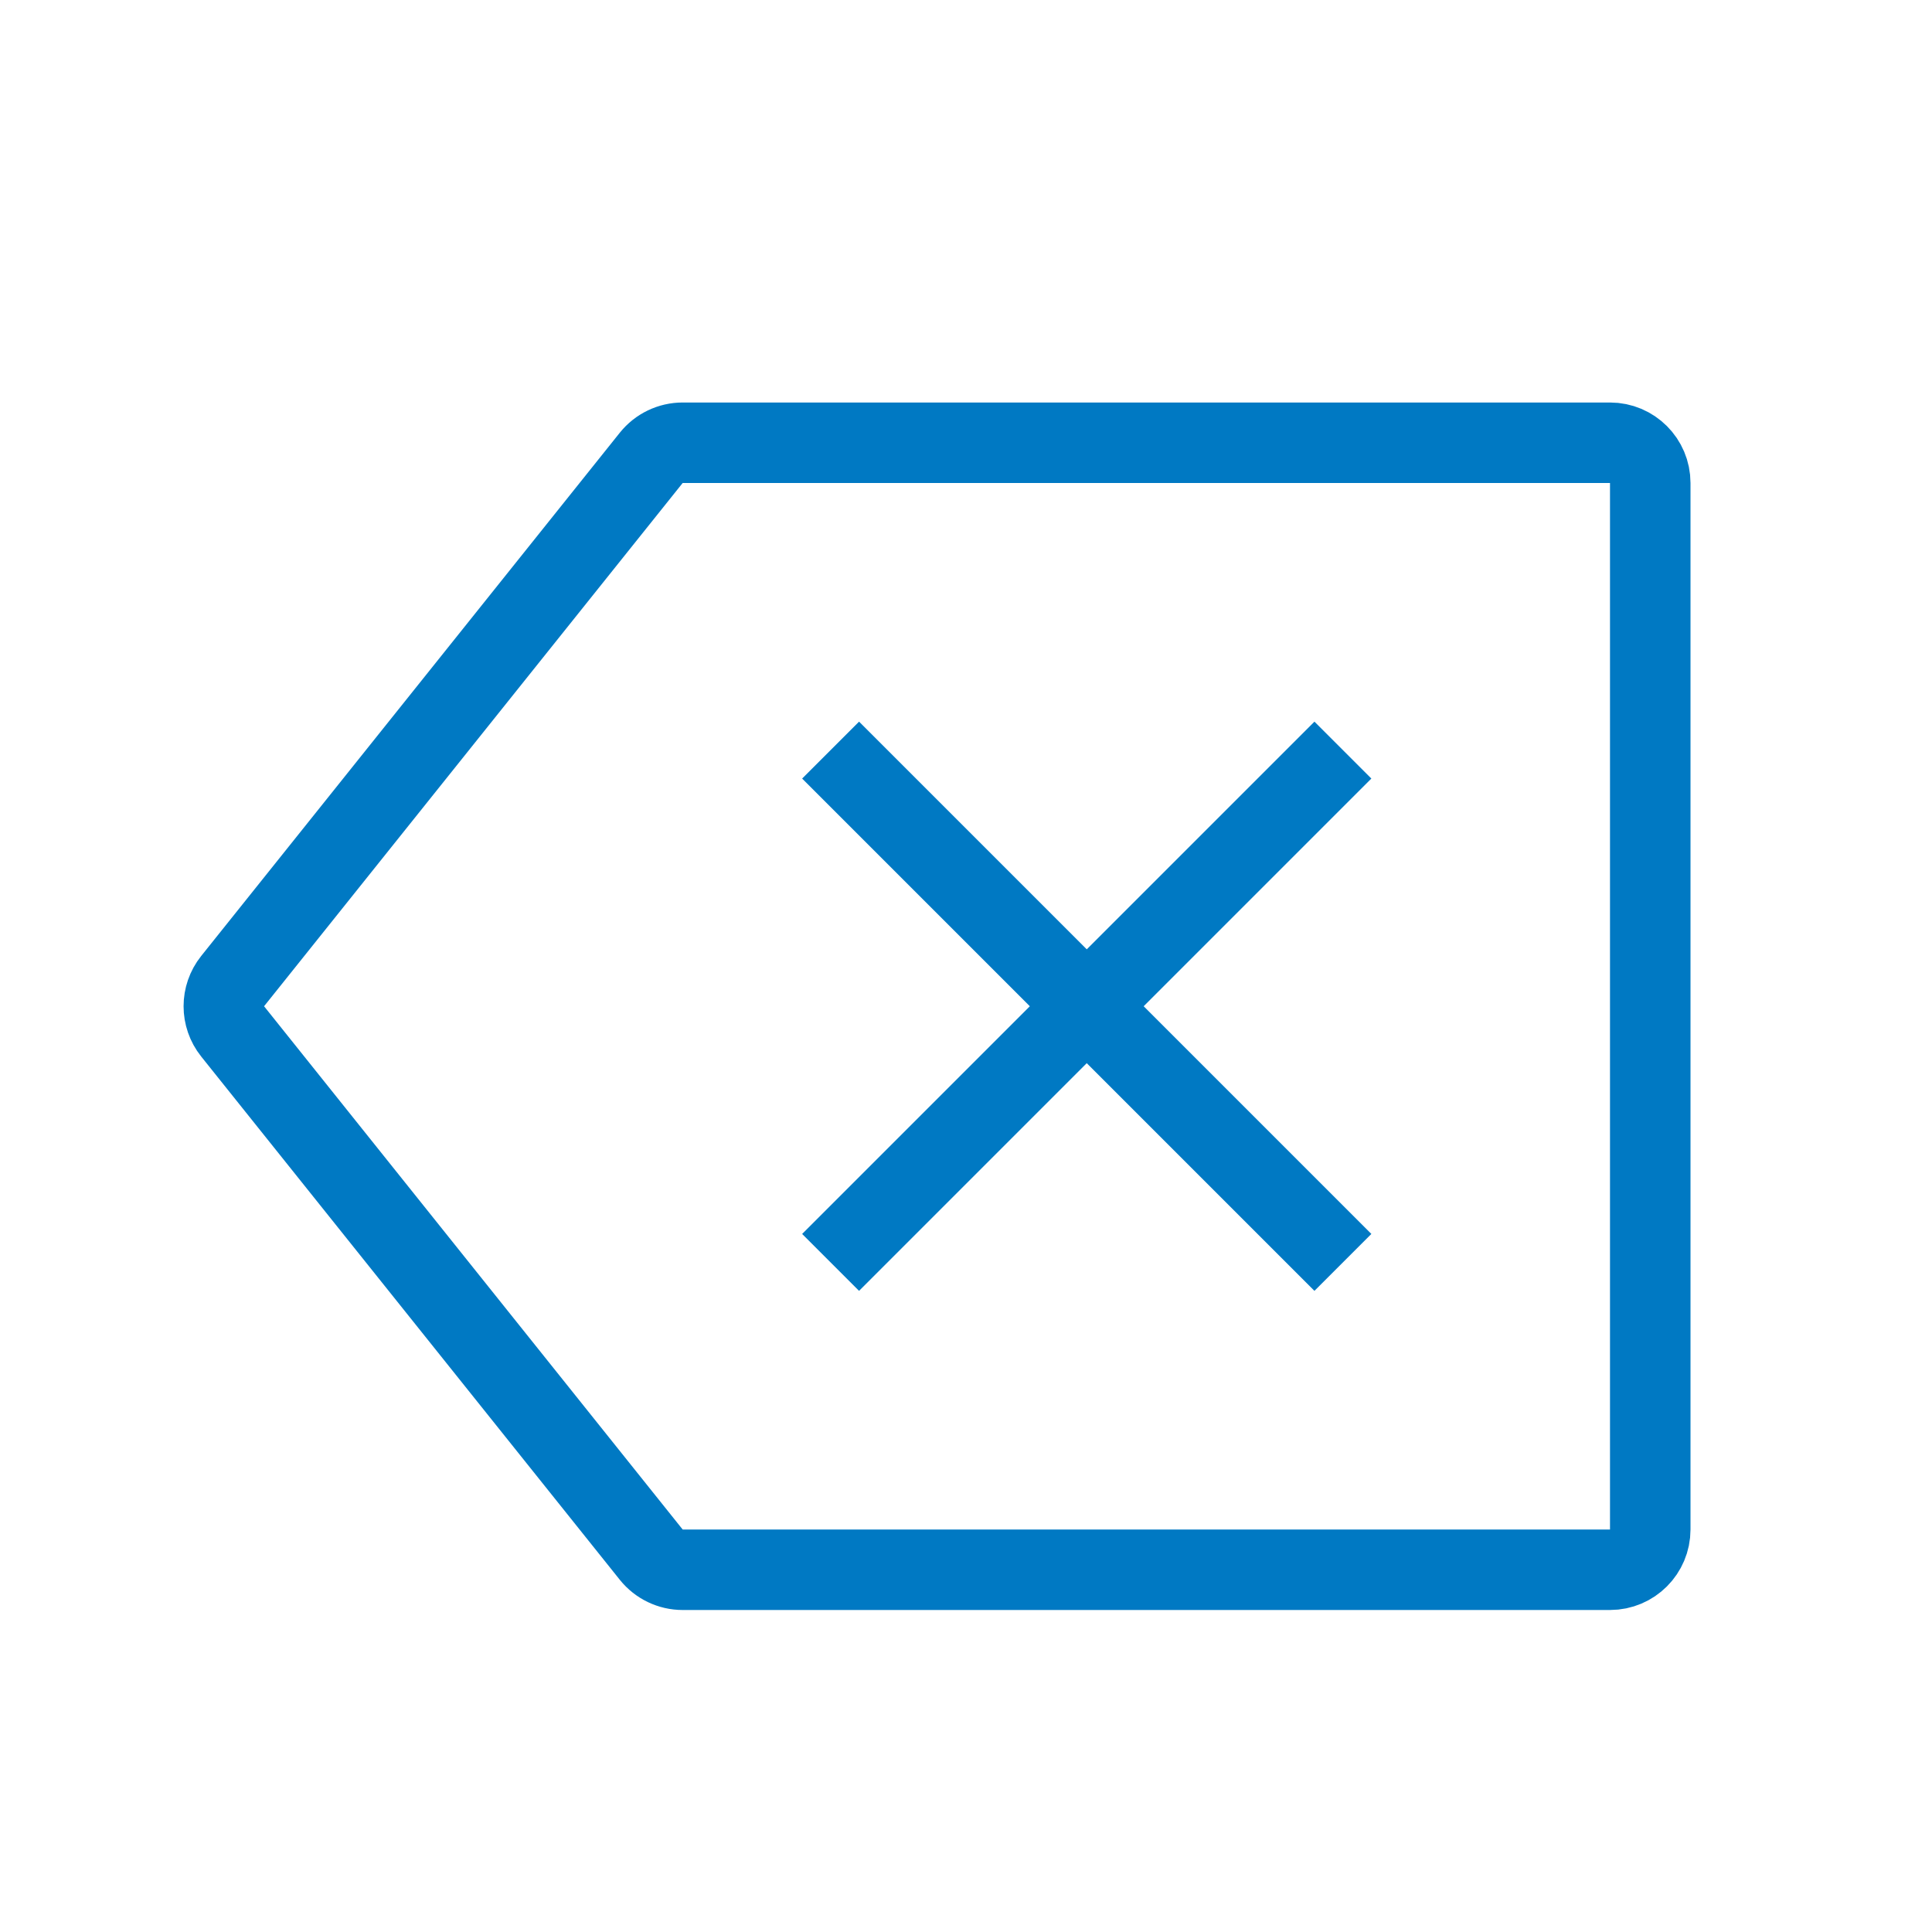 <svg width="48" height="48" viewBox="0 0 48 48" fill="none" xmlns="http://www.w3.org/2000/svg">
<path d="M20.636 18.636L33.364 31.364" stroke="#0079C3" stroke-width="2"/>
<path d="M33.364 18.636L20.636 31.364" stroke="#0079C3" stroke-width="2"/>
<path d="M16.18 11.375C16.37 11.138 16.657 11 16.961 11H40C40.552 11 41 11.448 41 12V38C41 38.552 40.552 39 40 39H16.961C16.657 39 16.37 38.862 16.18 38.625L5.78 25.625C5.488 25.259 5.488 24.741 5.78 24.375L16.18 11.375Z" stroke="#0079C3" stroke-width="2"/>
</svg>
